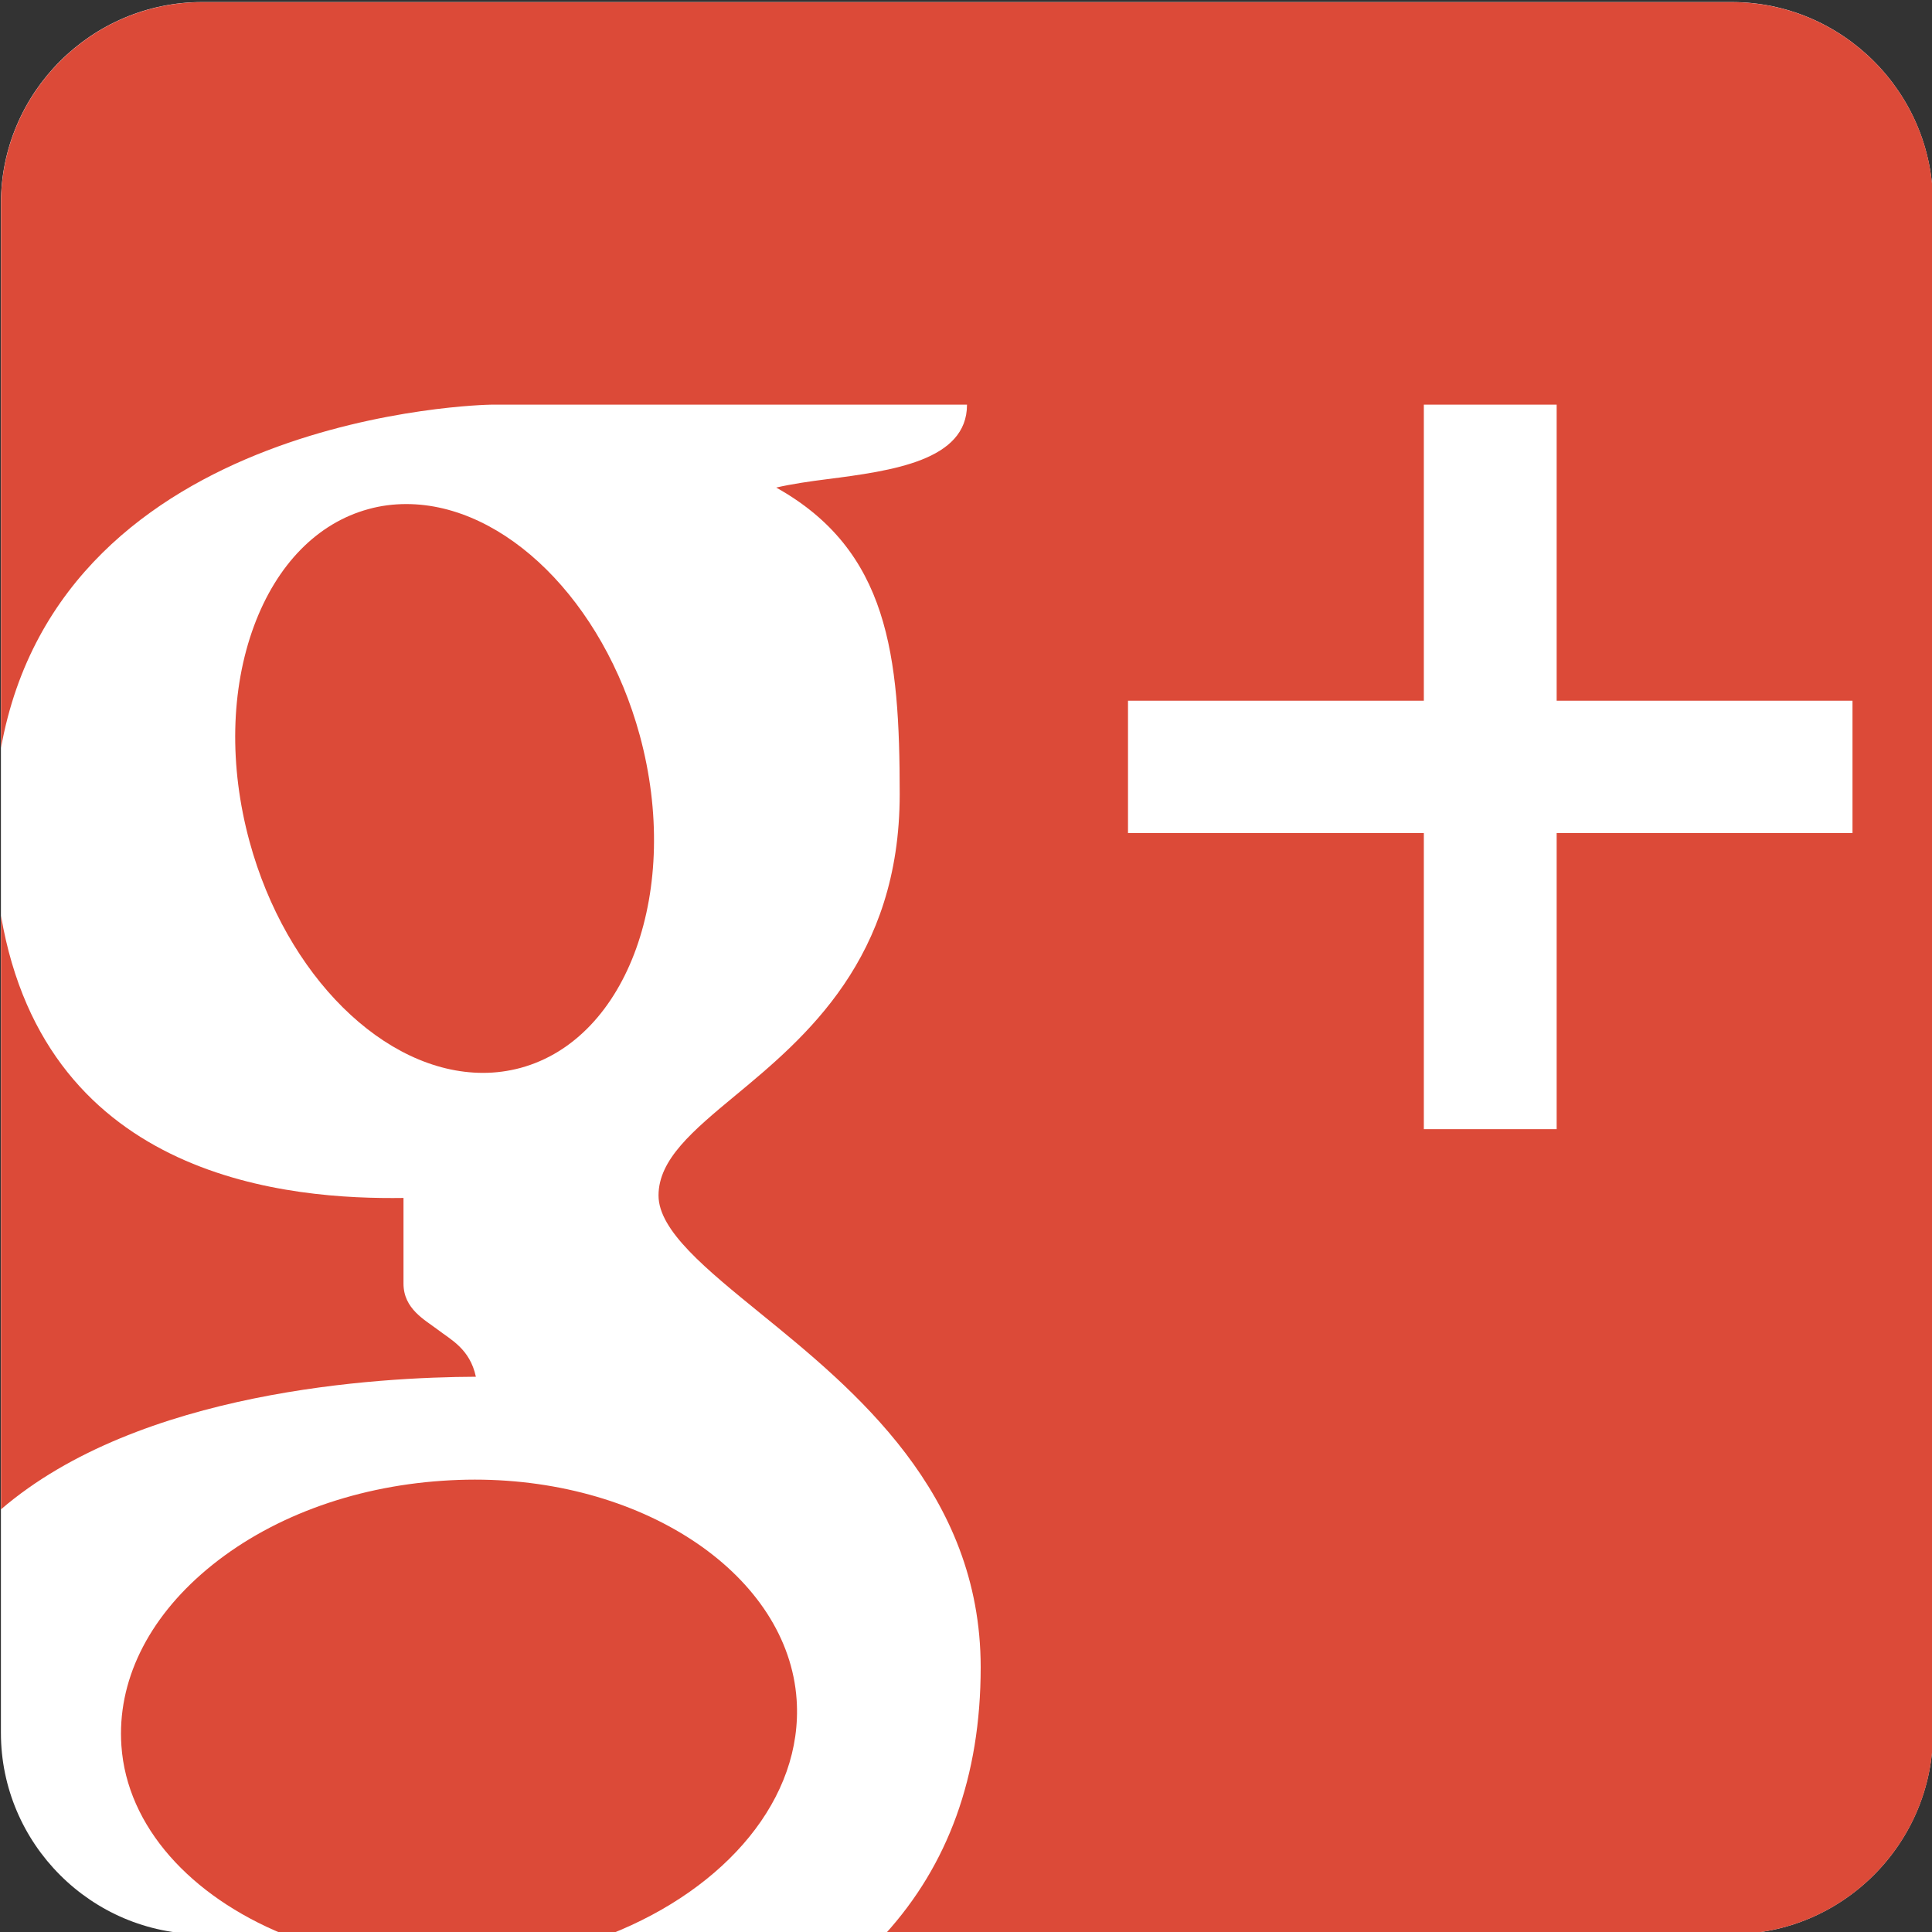 <svg xmlns="http://www.w3.org/2000/svg" width="60" height="60"><rect width="100%" height="100%" fill="#333333" stroke="none"/><g transform="matrix(2 0 0 2 -1187.111 -1560.453)"><g fill="#fff"><path d="m 0.253,-0.008 c -0.63,0 -1.166,-0.398 -1.641,-1.218 -0.491,-0.845 -0.74,-1.674 -0.74,-2.462 0,-0.448 0.1,-0.809 0.297,-1.076 0.185,-0.249 0.442,-0.369 0.787,-0.369 0.629,0 1.164,0.515 1.592,1.53 0.456,1.08 0.687,1.935 0.687,2.541 0,0.307 -0.087,0.556 -0.27,0.761 -0.175,0.197 -0.407,0.292 -0.711,0.292" transform="matrix(1.25 0 0 -1.25 602.995 791.904)"/><path d="m 11.467,13.51 -19,0 c -1.375,0 -2.5,-1.125 -2.5,-2.5 l 0,-19.001 c 0,-1.375 1.125,-2.5 2.5,-2.5 l 19,0 c 1.375,0 2.5,1.125 2.5,2.5 l 0,19.001 c 0,1.375 -1.125,2.5 -2.5,2.5" transform="matrix(1.25 0 0 -1.25 606.111 797.146)"/></g><g fill="#dc4a38"><path d="m 0,0 c -0.157,0.12 -0.424,0.256 -0.424,0.571 l 0,1.064 c -1.375,-0.02 -4.435,0.202 -5,3.506 l 0,-7.374 c 1.723,1.48 4.686,1.642 5.899,1.647 C 0.401,-0.239 0.162,-0.125 0,0" transform="matrix(1.25 0 0 -1.25 600.351 800.872)"/><path d="m 0,0 c 0.159,0 0.315,0.021 0.467,0.062 1.336,0.364 2,2.217 1.48,4.131 -0.454,1.665 -1.673,2.873 -2.9,2.873 -0.159,0 -0.317,-0.02 -0.468,-0.062 C -2.056,6.832 -2.562,6.316 -2.845,5.552 -3.136,4.765 -3.156,3.813 -2.901,2.875 -2.448,1.209 -1.228,0 0,0" transform="matrix(1.25 0 0 -1.25 601.056 796.886)"/><path d="m 0,-0.322 -3.675,0 0,-3.678 -1.65,0 0,3.678 -3.675,0 0,1.644 3.675,0 0,3.678 1.65,0 0,-3.678 3.675,0 z M -1.5,10 l -19,0 C -21.875,10 -23,8.875 -23,7.5 l 0,-6.764 C -22.25,4.899 -16.969,5 -16.912,5 L -11,5 -11,4.998 c 0,-0.692 -0.927,-0.82 -1.74,-0.924 -0.207,-0.026 -0.441,-0.06 -0.63,-0.104 1.398,-0.782 1.534,-2.086 1.534,-3.81 0,-2.041 -1.172,-3.021 -2.036,-3.737 -0.54,-0.447 -0.96,-0.8 -0.96,-1.247 0,-0.437 0.59,-0.914 1.269,-1.467 1.153,-0.938 2.733,-2.221 2.733,-4.394 0,-1.358 -0.407,-2.457 -1.187,-3.315 l 10.517,0 c 1.375,0 2.5,1.125 2.5,2.5 l 0,19 C 1,8.875 -0.125,10 -1.5,10" transform="matrix(1.25 0 0 -1.25 622.321 792.76)"/><path d="m 0,0 c -0.132,0 -0.266,-0.005 -0.4,-0.014 -1.132,-0.076 -2.172,-0.467 -2.929,-1.102 -0.738,-0.619 -1.115,-1.396 -1.061,-2.187 0.068,-1.012 0.865,-1.871 2.01,-2.343 l 4.065,0 c 1.437,0.568 2.396,1.688 2.313,2.912 C 3.894,-1.201 2.138,0 0,0" transform="matrix(1.25 0 0 -1.25 600.928 803.202)"/></g></g></svg>